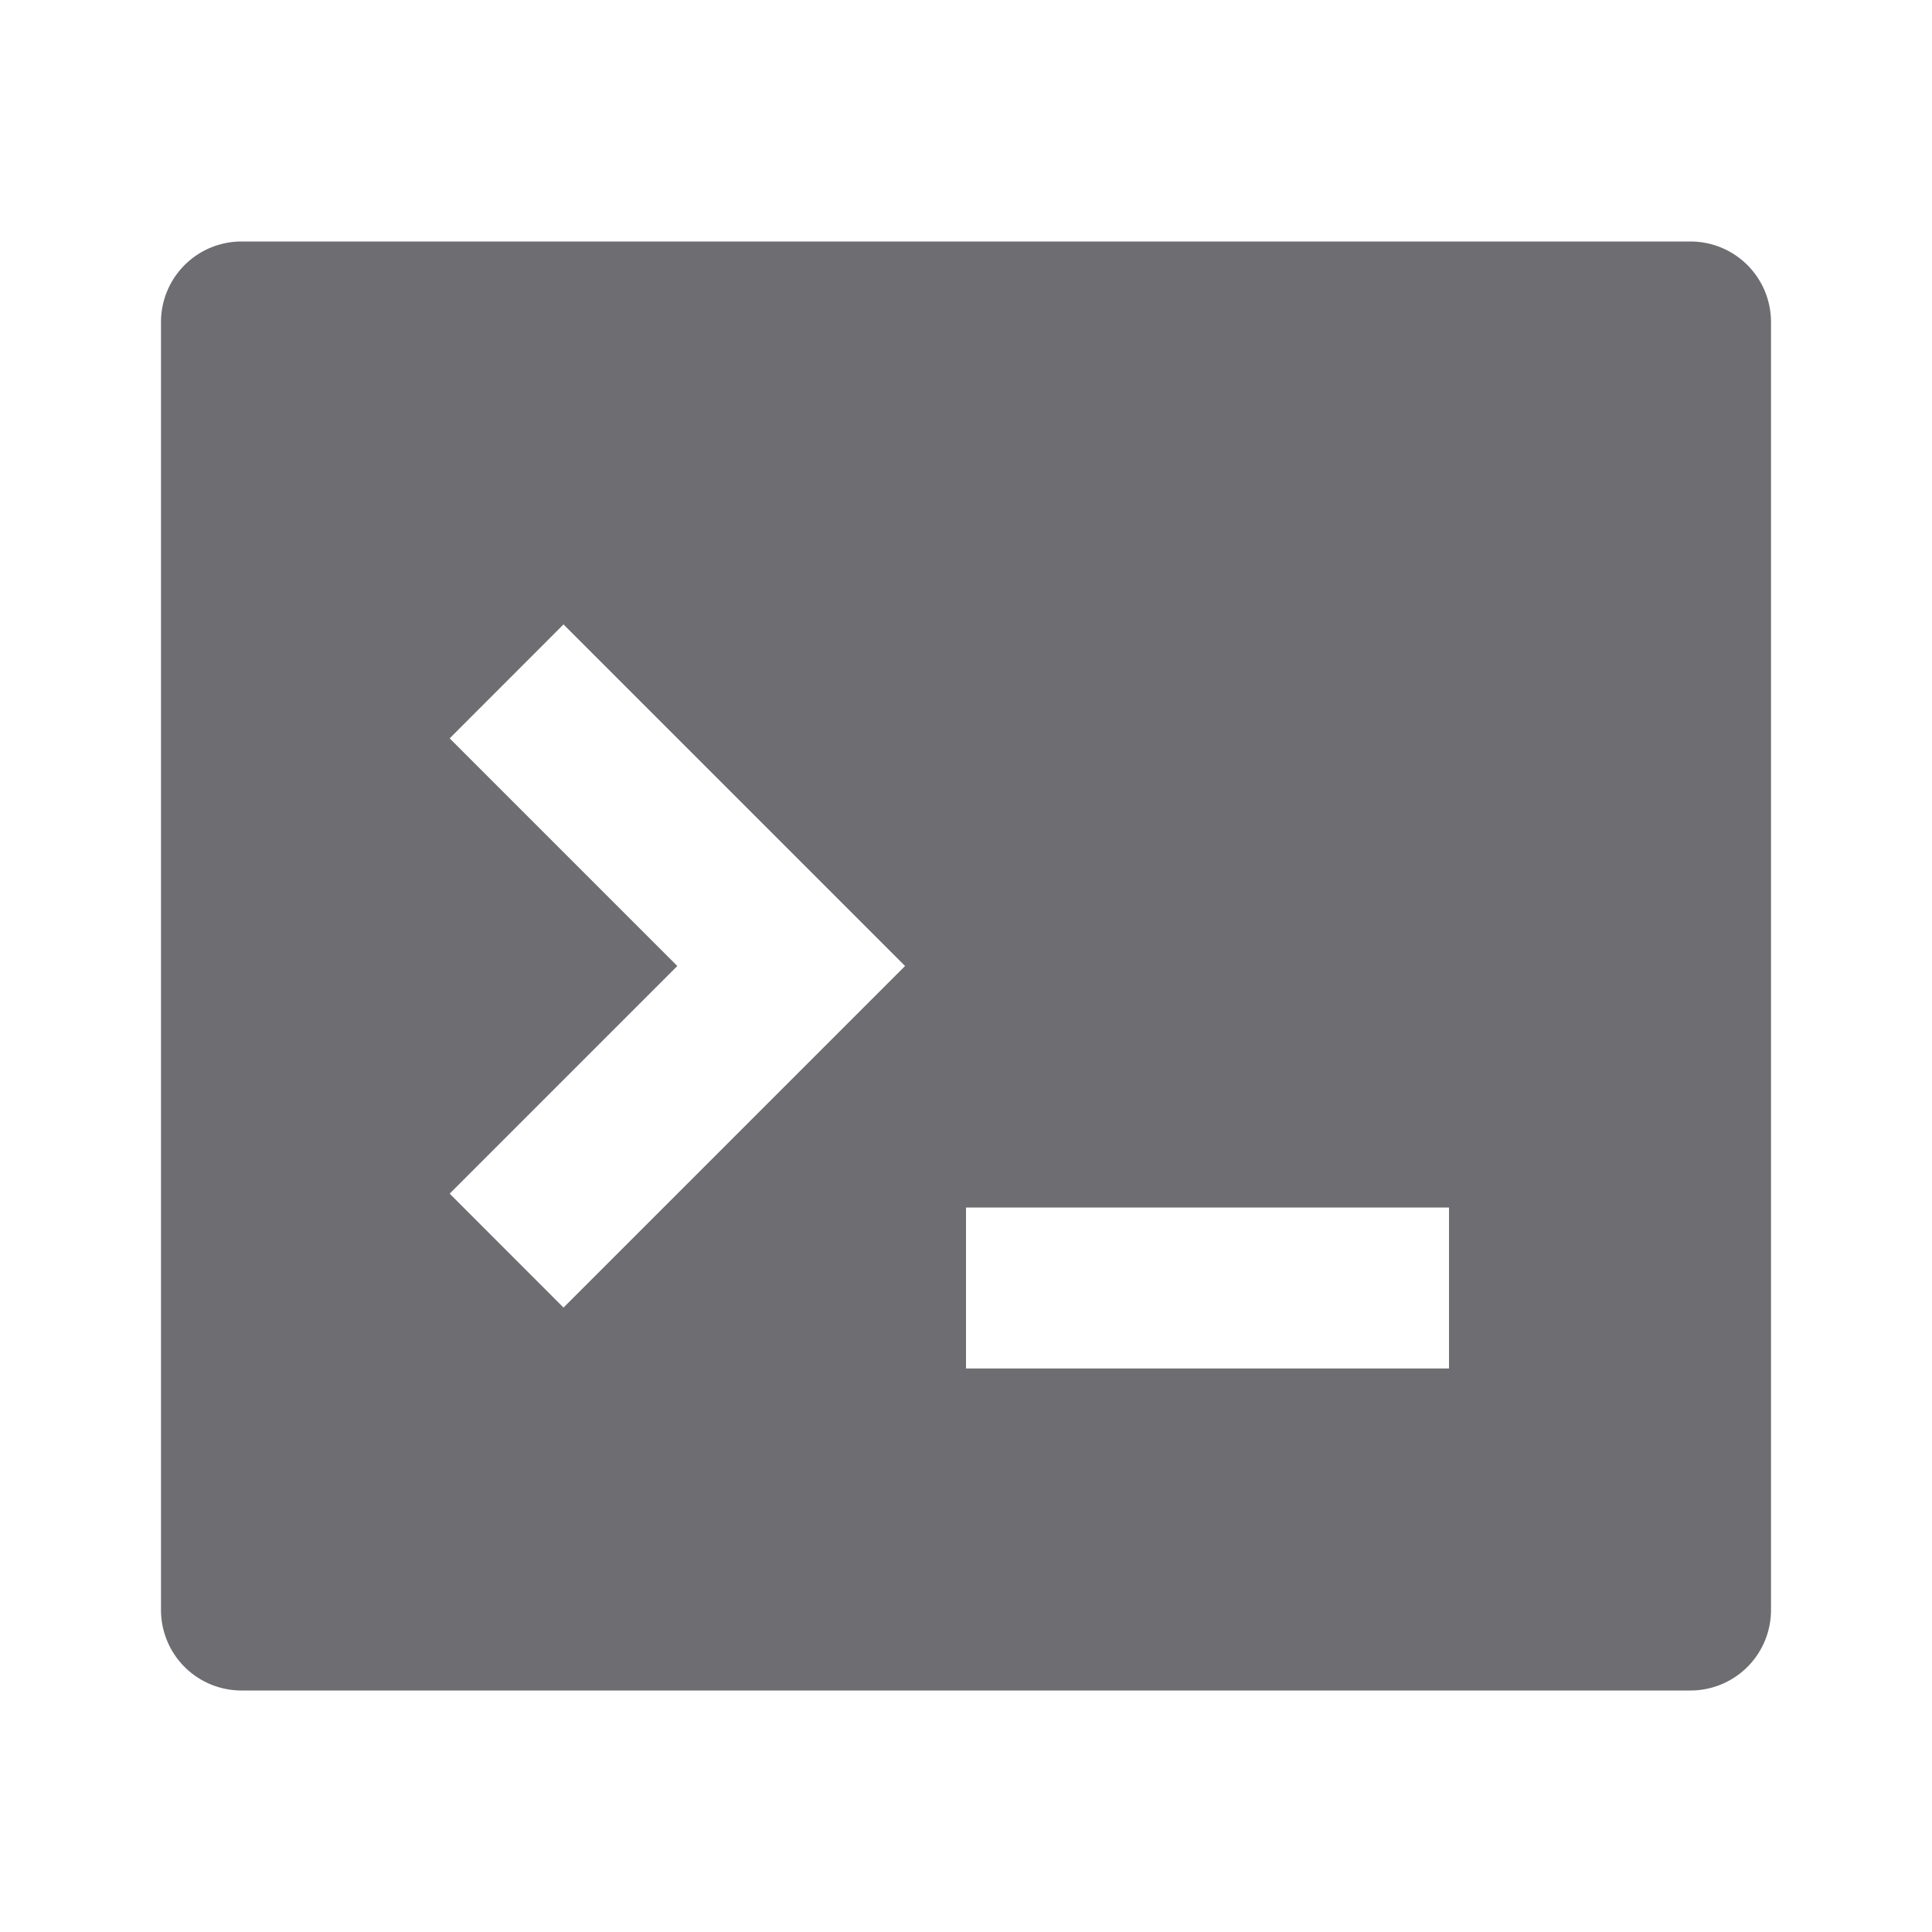 <svg xmlns="http://www.w3.org/2000/svg" viewBox="0 0 24 24">
    <g>
        <path fill="none" d="M0 0h24v24H0z"/>
        <path fill="#6e6d72" d="M3 3h18a1 1 0 0 1 1 1v16a1 1 0 0 1-1 1H3a1 1 0 0 1-1-1V4a1 1 0 0 1 1-1zm9 12v2h6v-2h-6zm-3.586-3l-2.828 2.828L7 16.243 11.243 12 7 7.757 5.586 9.172 8.414 12z"/>
    </g>
</svg>
